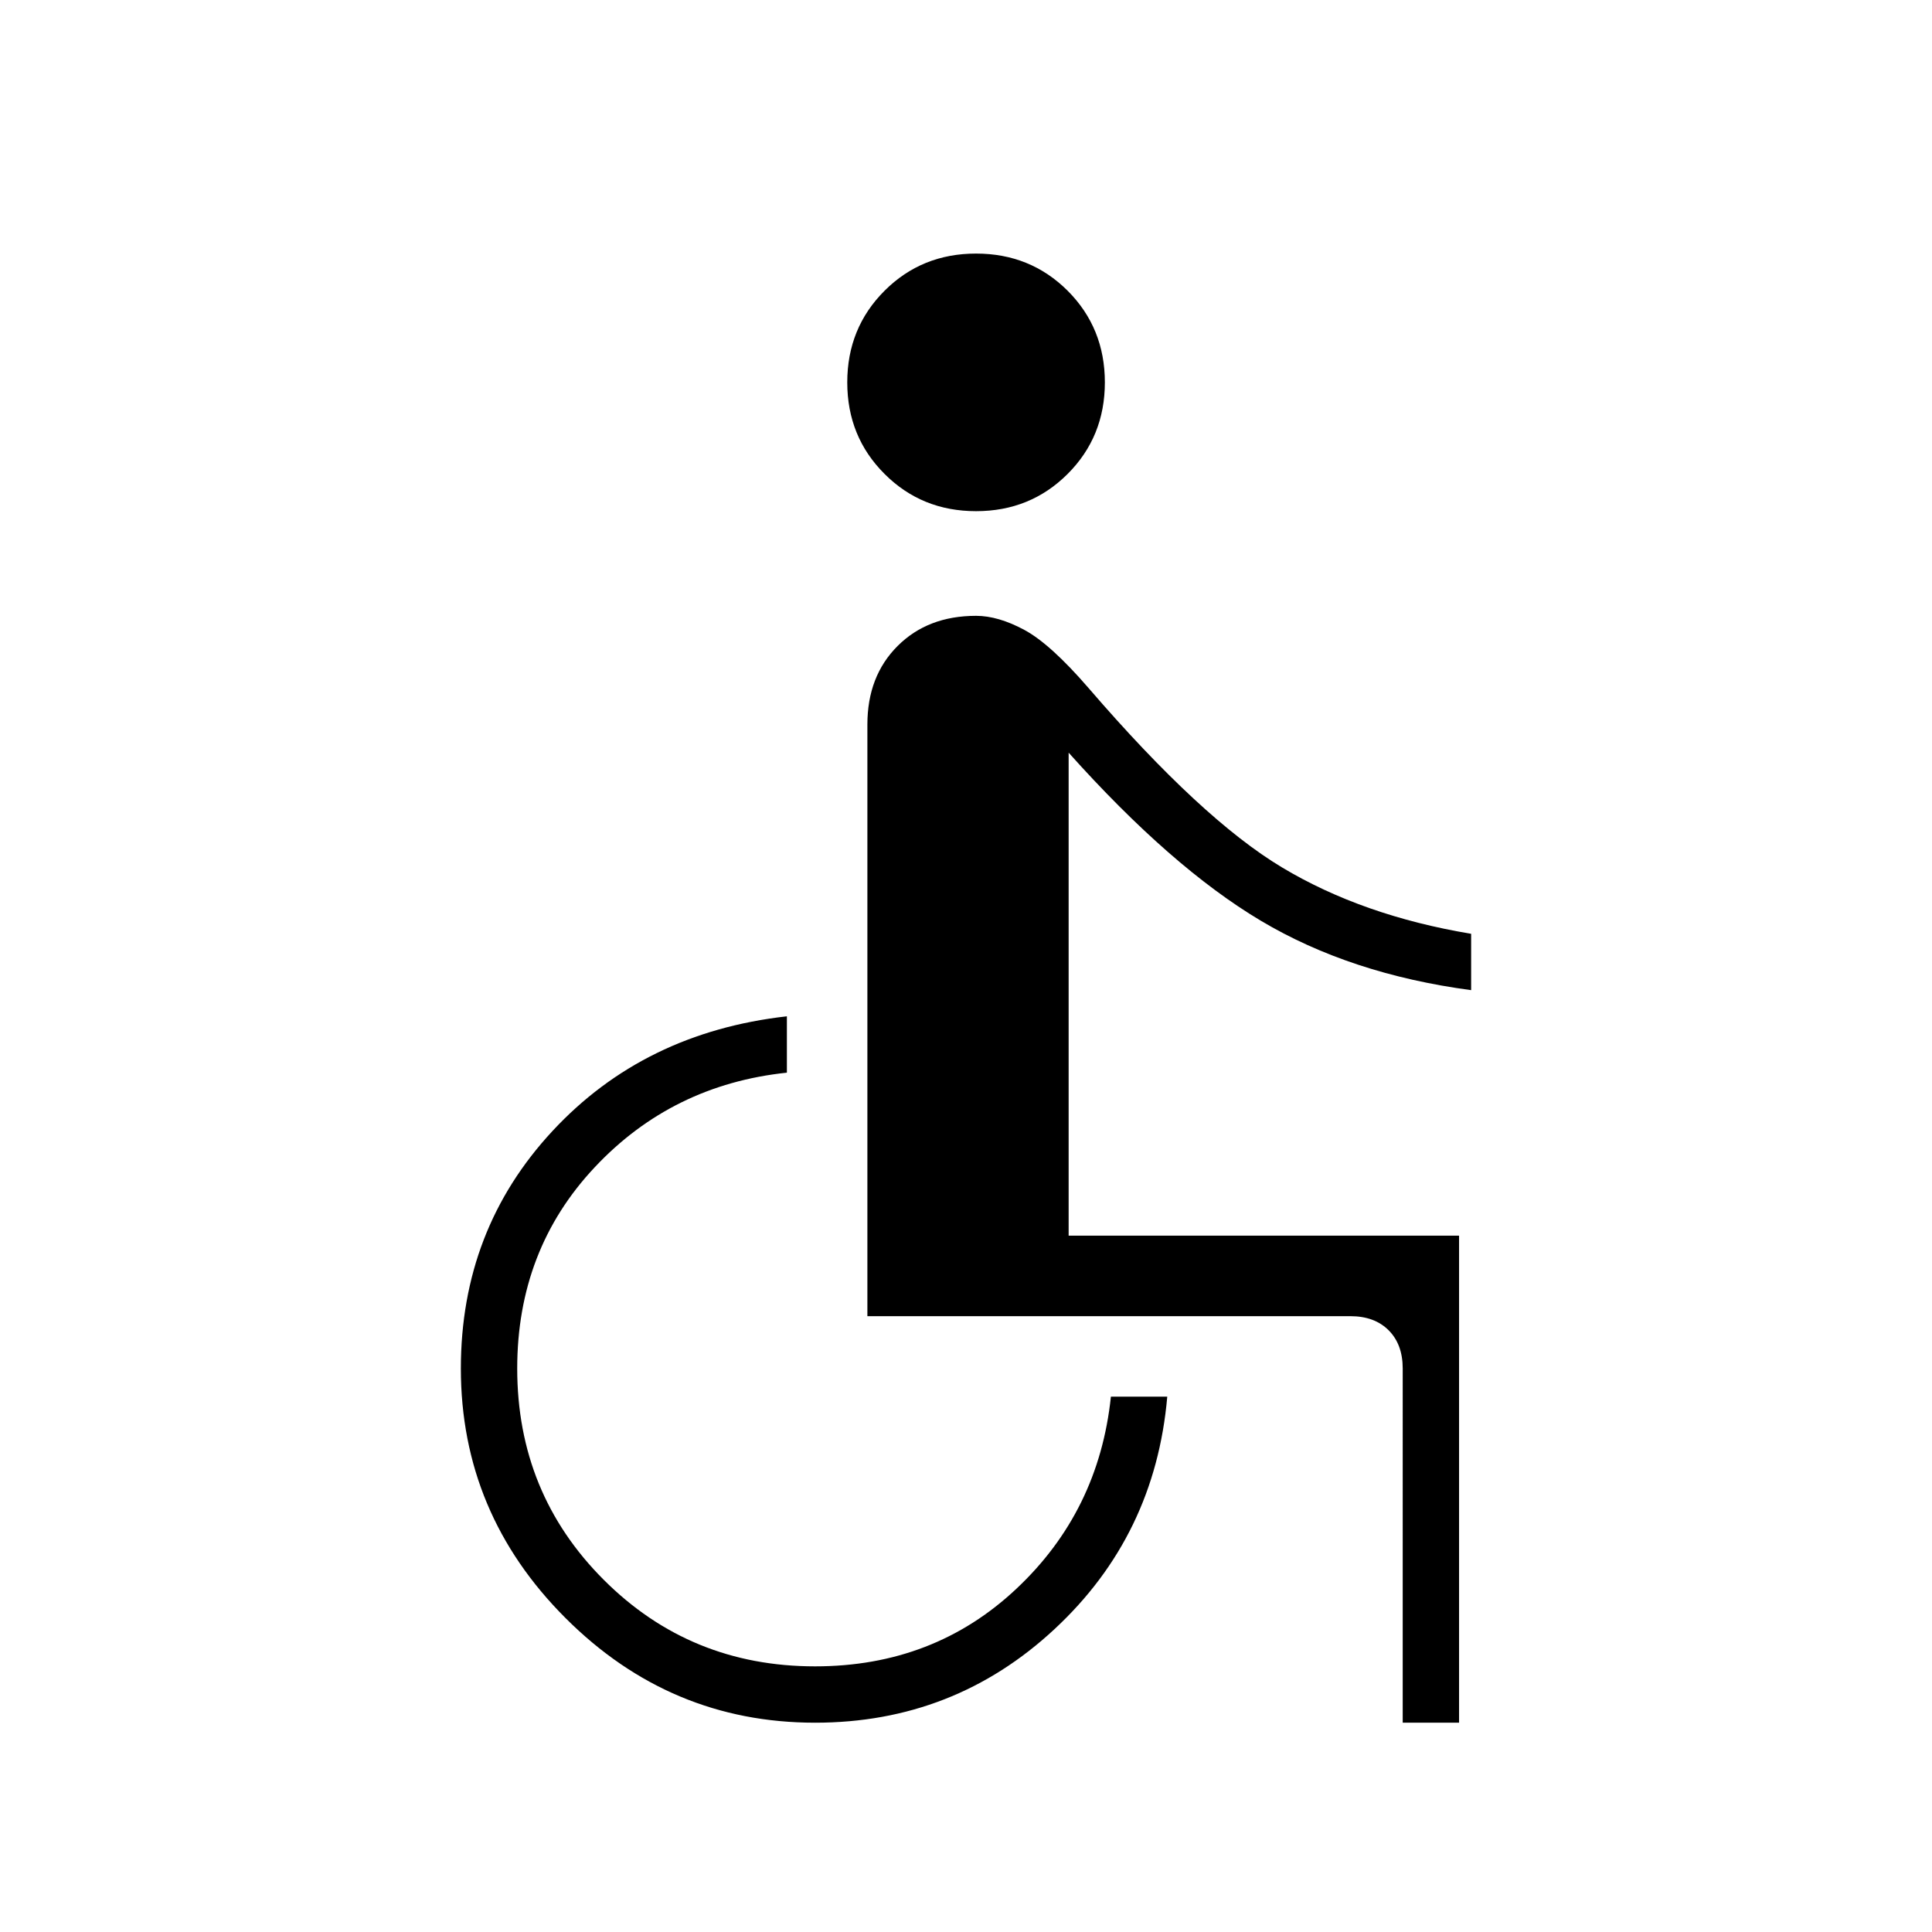 <svg xmlns="http://www.w3.org/2000/svg" height="24" width="24"><path d="M12.125 6.35q-.675 0-1.137-.463-.463-.462-.463-1.137t.463-1.138q.462-.462 1.137-.462t1.138.462q.462.463.462 1.138 0 .675-.462 1.137-.463.463-1.138.463Zm5.3 15.05V17q0-.3-.175-.475t-.475-.175h-6V9q0-.6.375-.975t.975-.375q.275 0 .6.175.325.175.8.725 1.4 1.625 2.4 2.225 1 .6 2.35.825v.7q-1.5-.2-2.612-.862-1.113-.663-2.388-2.088v6h4.85v6.05Zm-7.3 0q-1.8 0-3.1-1.3t-1.3-3.1q0-1.725 1.138-2.95Q8 12.825 9.775 12.625v.7q-1.425.15-2.387 1.175-.963 1.025-.963 2.5 0 1.55 1.075 2.625t2.625 1.075q1.475 0 2.5-.963 1.025-.962 1.175-2.387h.7q-.15 1.725-1.4 2.887-1.25 1.163-2.975 1.163Z"/></svg>